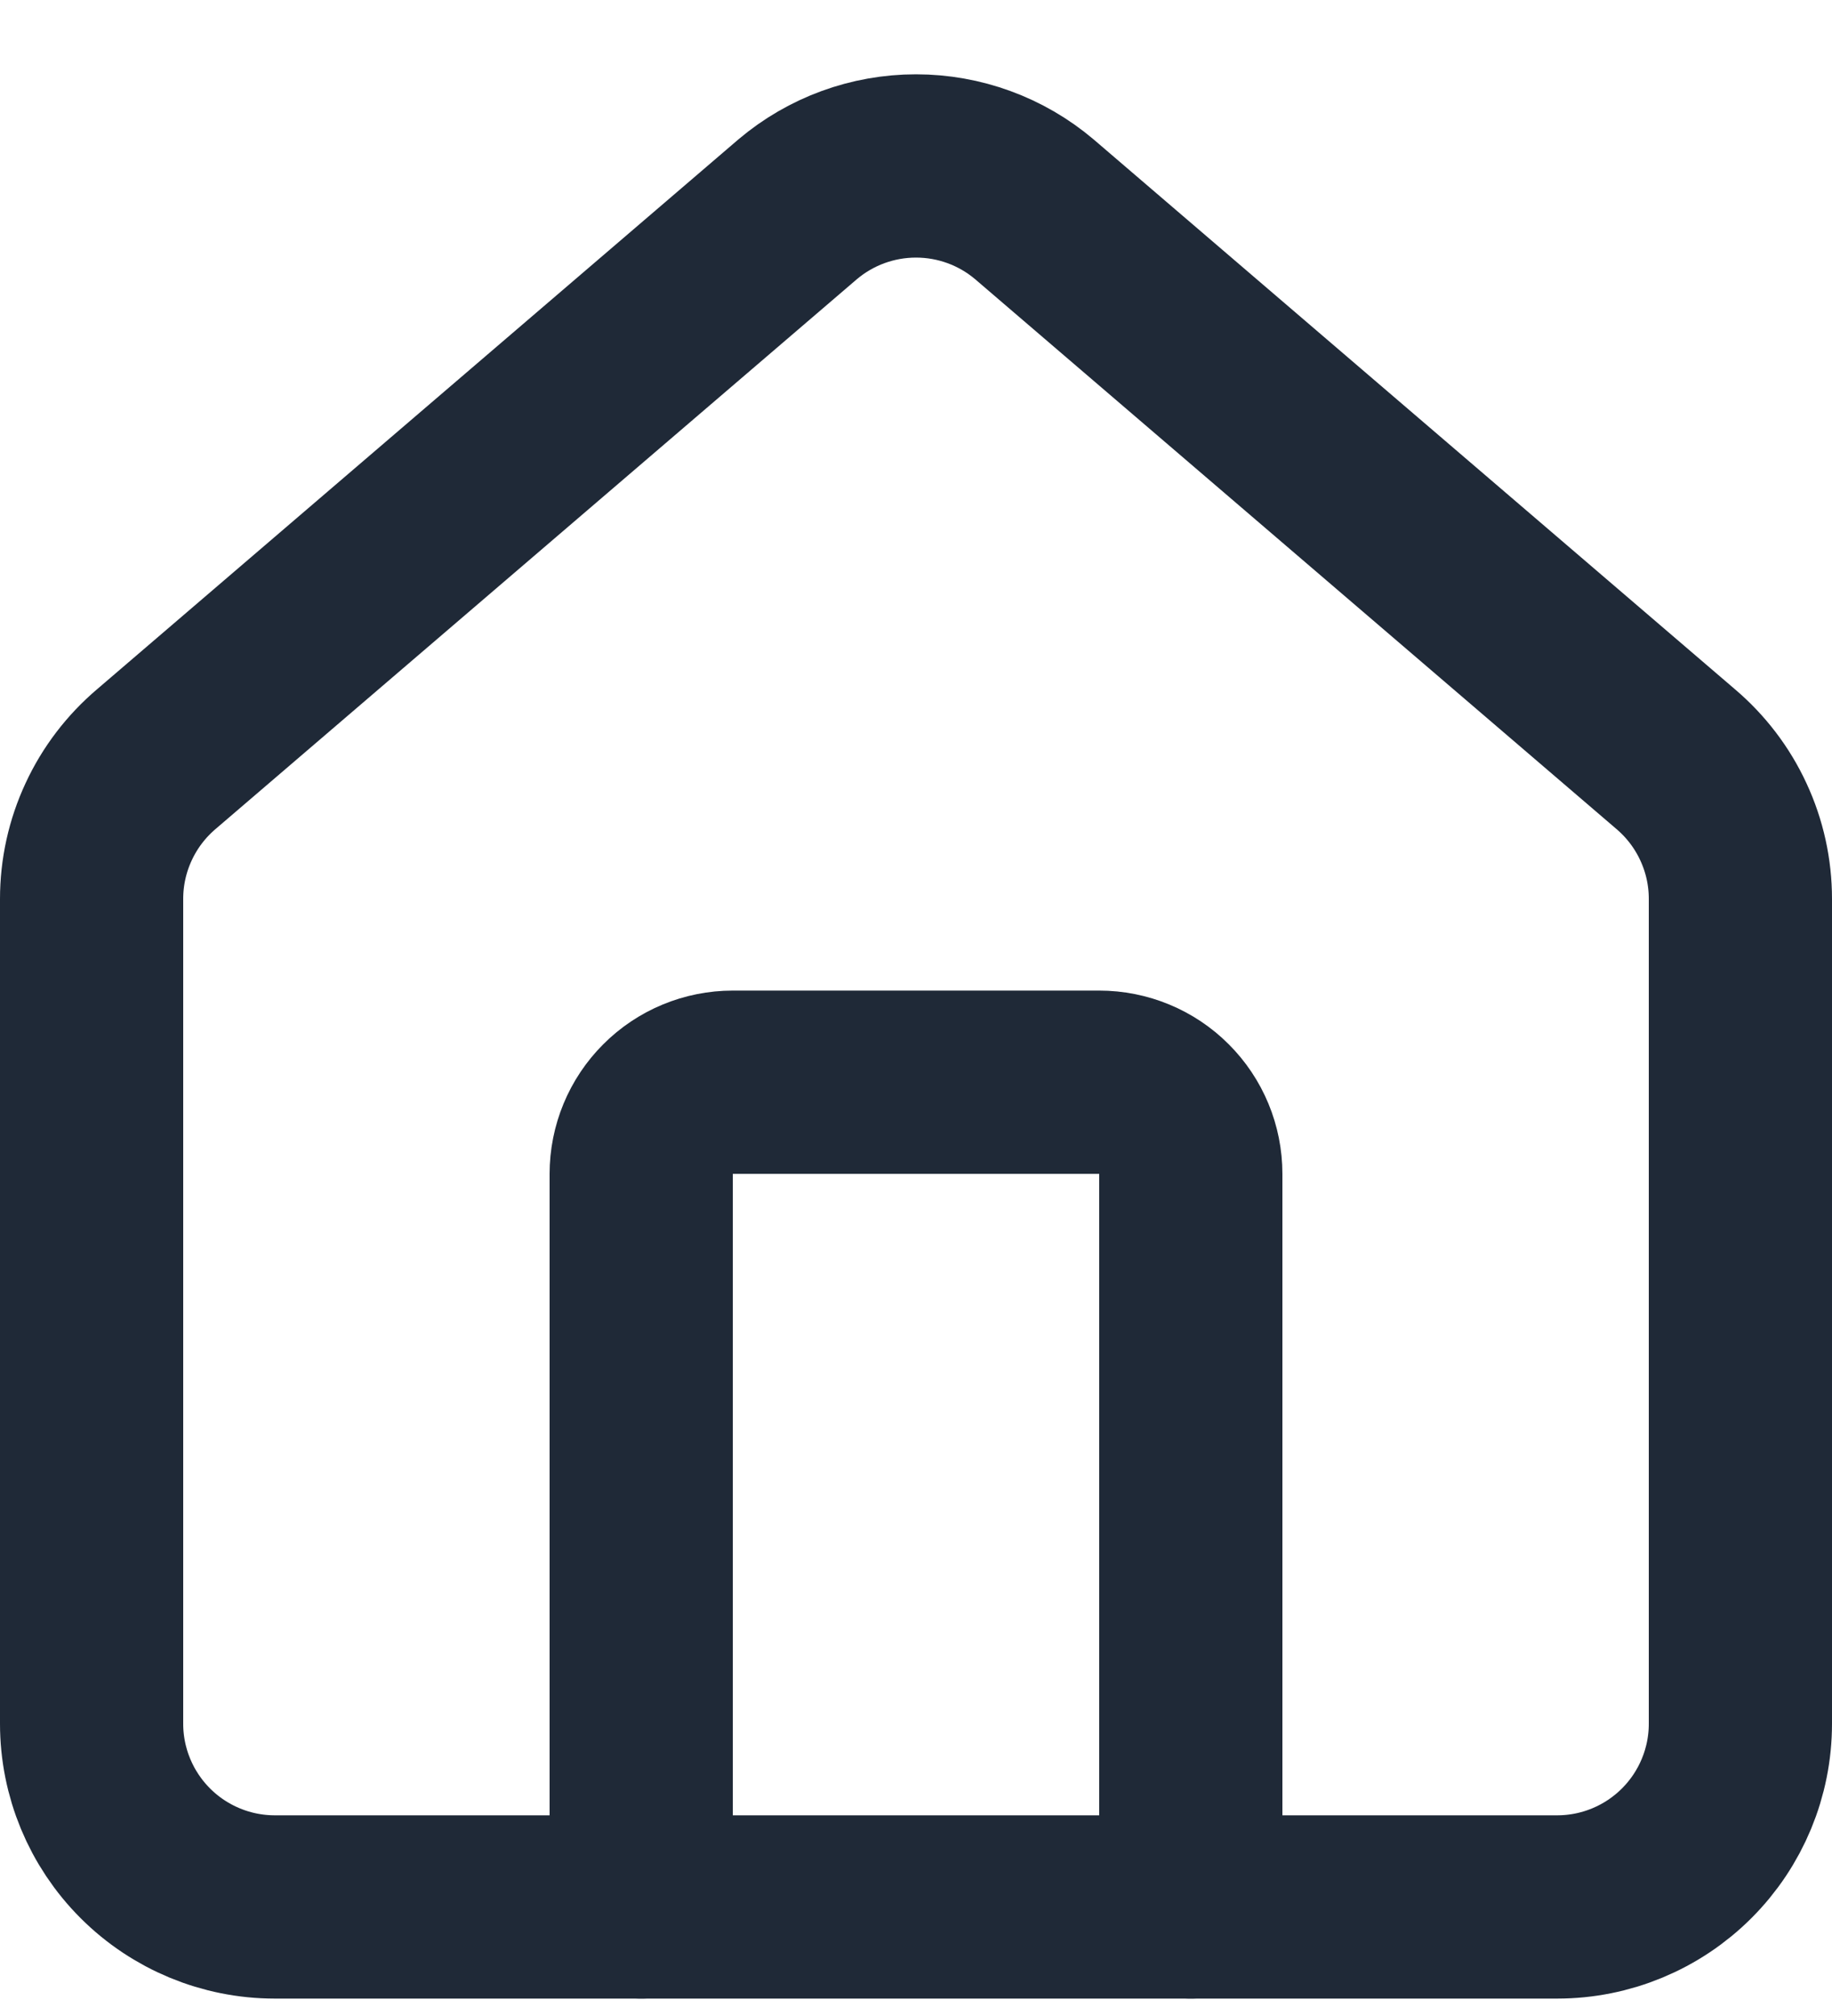 <svg width="20" height="22" viewBox="0 0 20 22" fill="none" xmlns="http://www.w3.org/2000/svg">
<path d="M13 20.81V12.81C13 12.545 12.895 12.29 12.707 12.103C12.52 11.915 12.265 11.81 12 11.81H8C7.735 11.81 7.48 11.915 7.293 12.103C7.105 12.29 7 12.545 7 12.81V20.81" stroke="#1F2937" stroke-width="2" stroke-linecap="round" stroke-linejoin="round"/>
<path d="M1 9.81C1 9.519 1.063 9.232 1.186 8.968C1.308 8.704 1.487 8.47 1.709 8.282L8.709 2.283C9.07 1.978 9.527 1.811 10 1.811C10.473 1.811 10.93 1.978 11.291 2.283L18.291 8.282C18.513 8.47 18.692 8.704 18.814 8.968C18.937 9.232 19 9.519 19 9.81V18.81C19 19.341 18.789 19.849 18.414 20.224C18.039 20.599 17.53 20.81 17 20.81H3C2.47 20.81 1.961 20.599 1.586 20.224C1.211 19.849 1 19.341 1 18.81V9.81Z" stroke="#1F2937" stroke-width="2" stroke-linecap="round" stroke-linejoin="round"/>
</svg>
